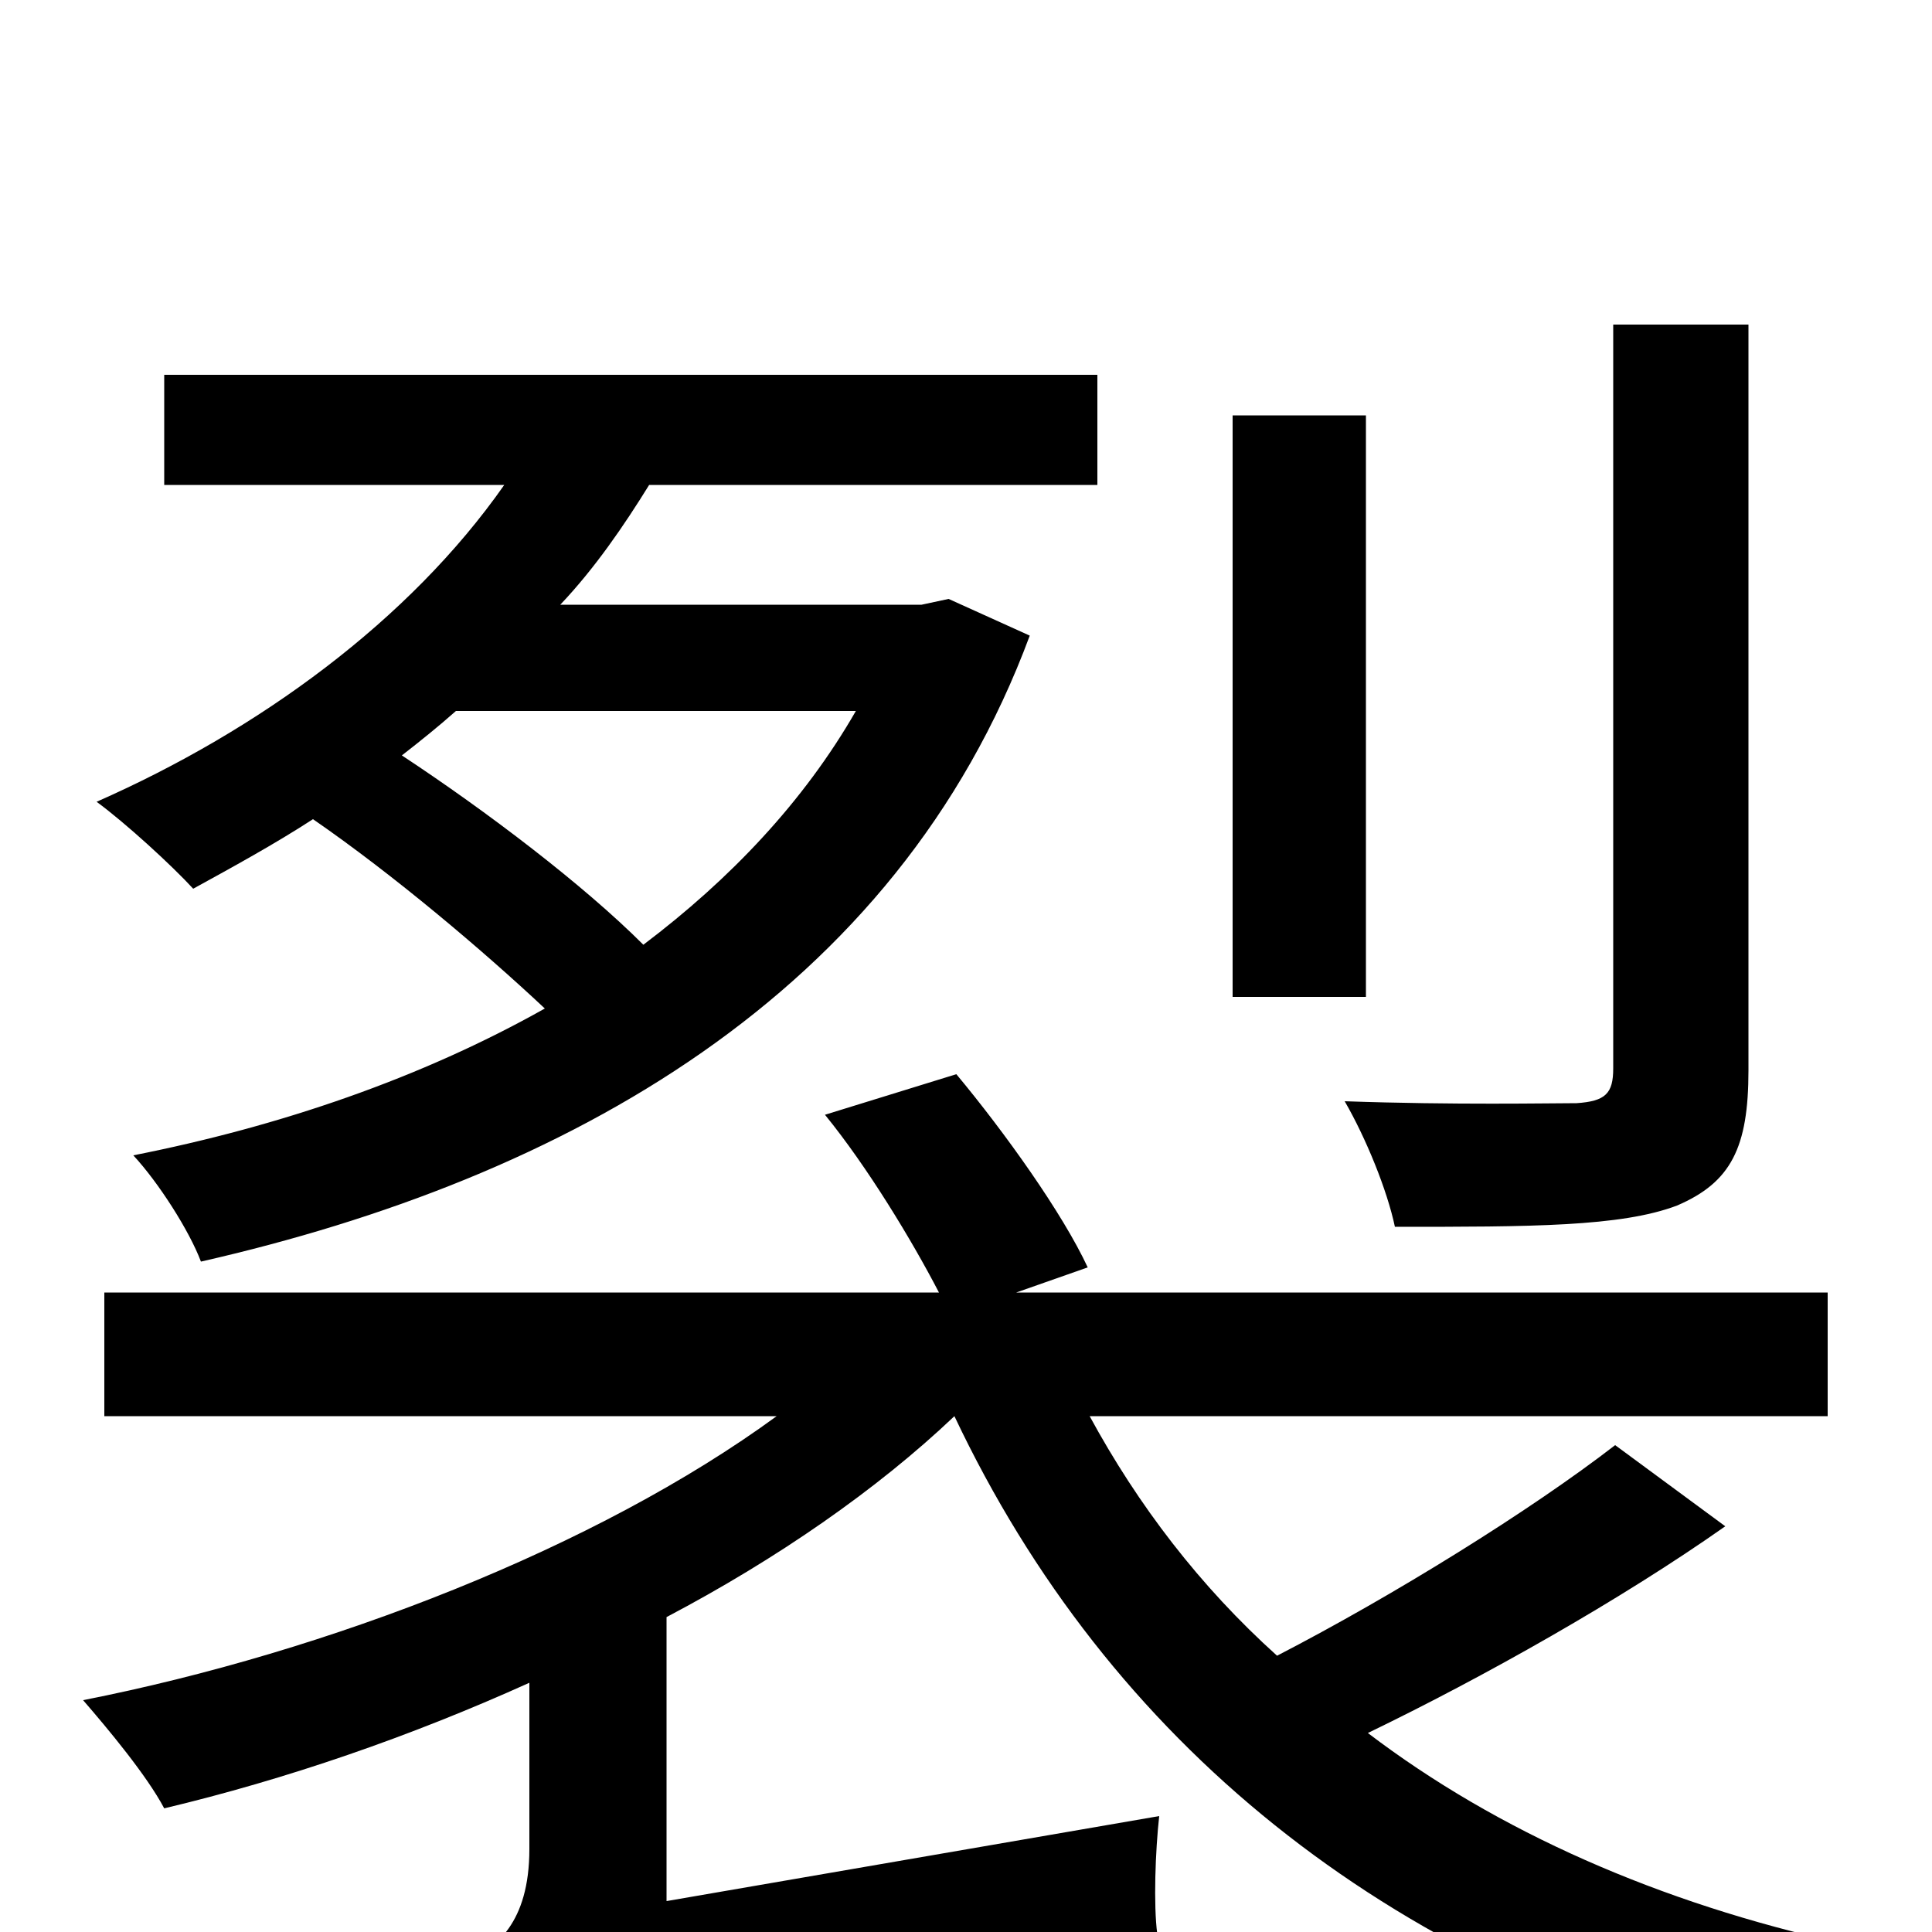 <svg xmlns="http://www.w3.org/2000/svg" viewBox="0 -1000 1000 1000">
	<path fill="#000000" d="M905 -832H835V-447C835 -434 831 -430 816 -429C802 -429 753 -428 696 -430C707 -411 718 -384 722 -365C792 -365 839 -365 868 -376C896 -388 905 -406 905 -446ZM707 -785H638V-484H707ZM443 -632C416 -585 378 -545 333 -511C302 -542 252 -580 208 -609C217 -616 227 -624 236 -632ZM491 -690L477 -687H290C308 -706 323 -728 336 -749H568V-806H85V-749H261C212 -679 134 -622 50 -585C65 -574 89 -552 100 -540C120 -551 142 -563 162 -576C204 -547 250 -508 282 -478C218 -442 145 -417 69 -402C82 -388 98 -363 104 -347C293 -390 464 -485 533 -671ZM836 -252C792 -218 721 -174 661 -143C621 -179 589 -221 564 -267H946V-331H526L563 -344C550 -372 520 -414 495 -444L427 -423C449 -396 472 -358 486 -331H54V-267H402C309 -199 170 -145 43 -120C56 -105 76 -81 85 -64C148 -79 212 -101 274 -129V-43C274 -4 256 8 243 15C251 29 264 58 268 75C291 62 325 54 599 1C597 -14 598 -42 600 -60L345 -16V-163C402 -193 454 -229 494 -267C574 -98 717 17 911 67C921 48 939 21 954 6C859 -15 775 -52 708 -103C768 -132 839 -172 893 -210Z"/>
</svg>